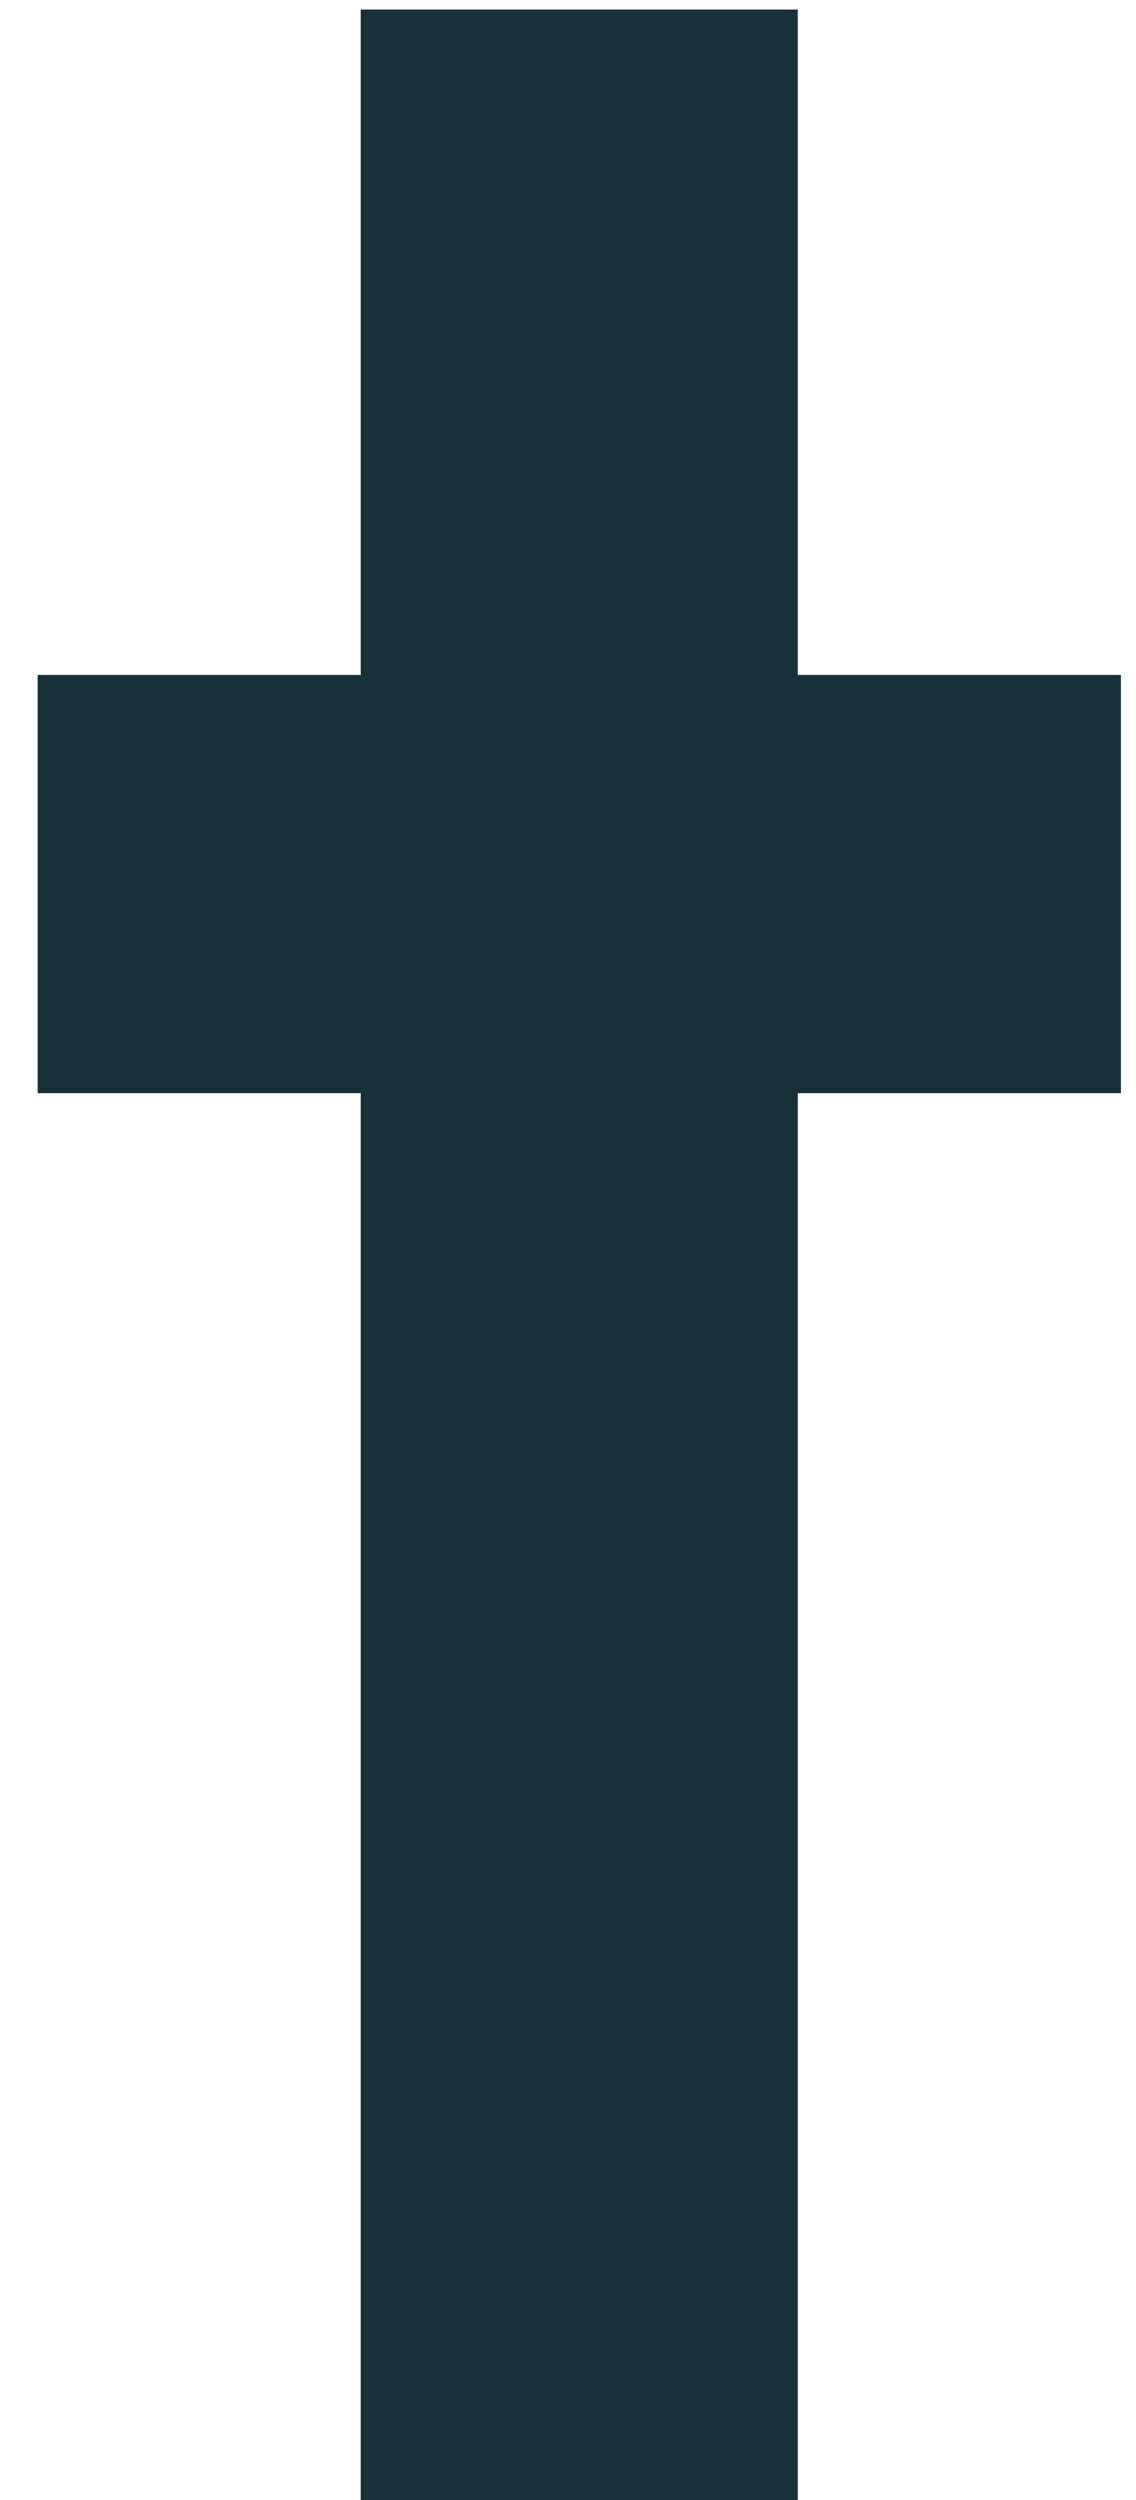 <svg width="15" height="33" viewBox="0 0 15 33" fill="none" xmlns="http://www.w3.org/2000/svg">
<path d="M10.534 0.126H4.763V8.909H0.497V14.43H4.763V33H10.534V14.43H14.801V8.909H10.534V0.126Z" fill="#17313B"/>
</svg>
